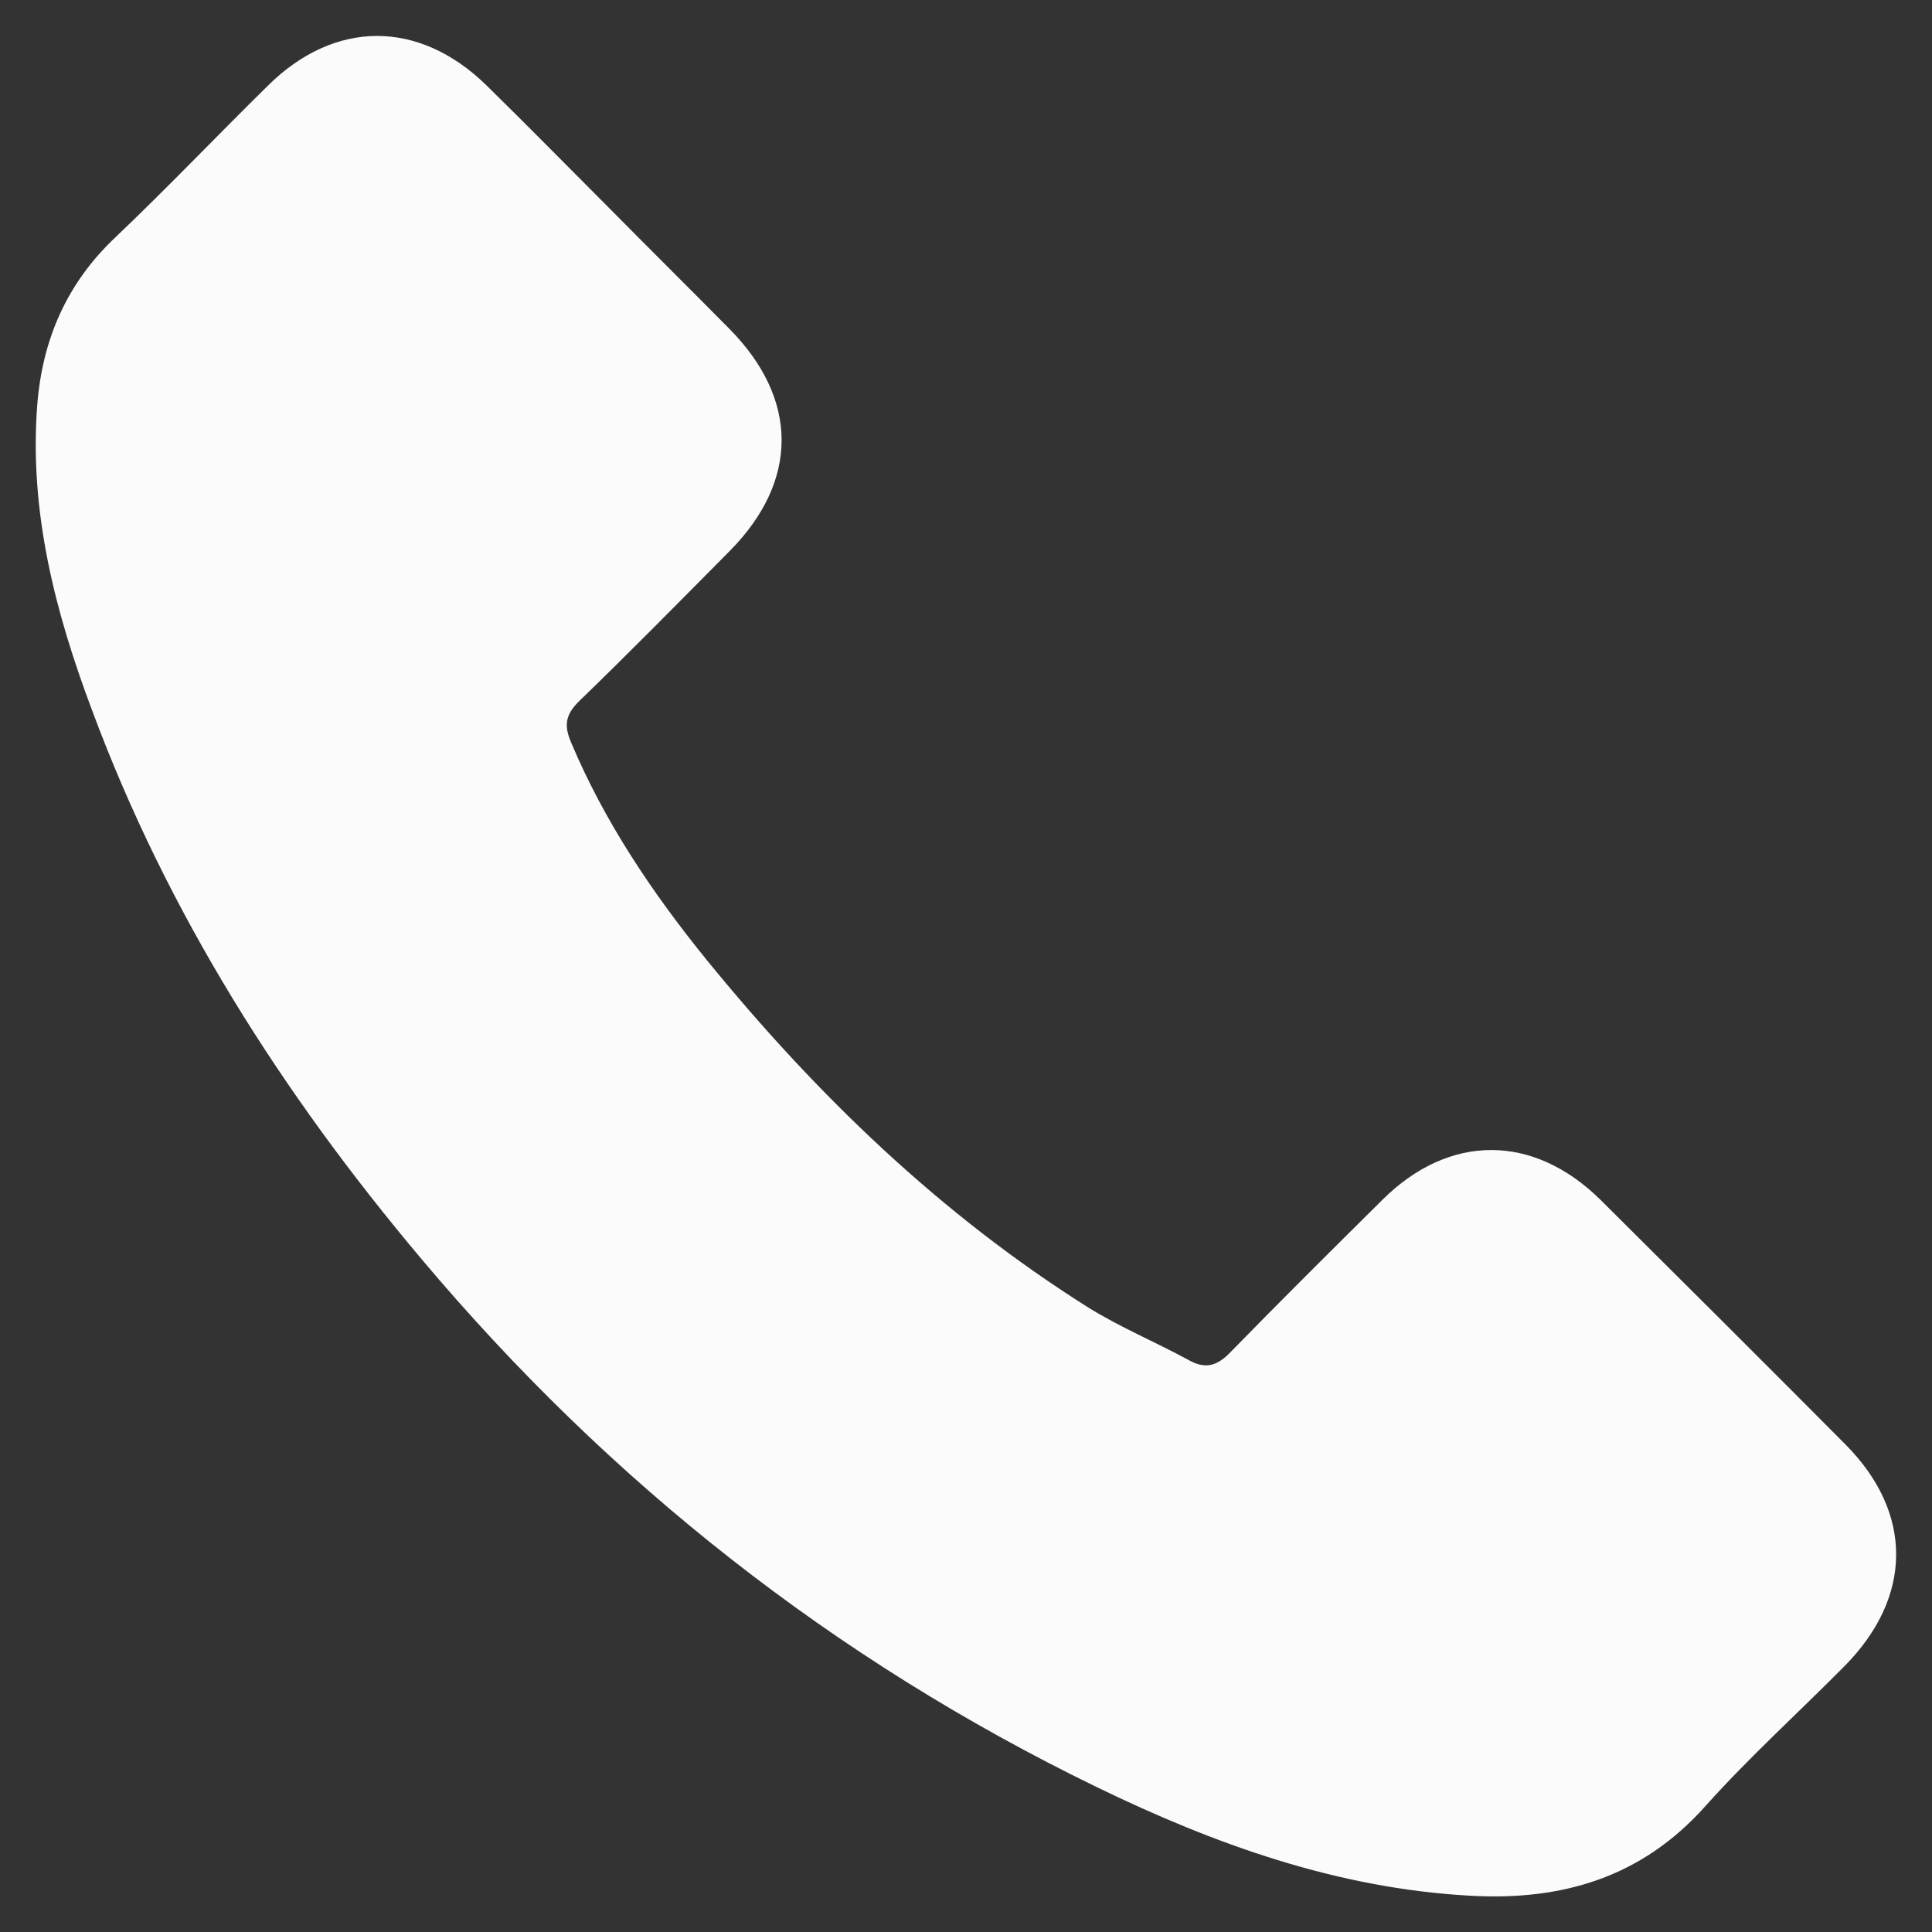 <svg width="18" height="18" viewBox="0 0 18 18" fill="none" xmlns="http://www.w3.org/2000/svg">
<rect x="0" y="0" width="18" height="18" fill="#333333" stroke="none"/>
<path d="M14.911 11.178C14.284 10.56 13.502 10.56 12.88 11.178C12.405 11.649 11.93 12.12 11.463 12.599C11.336 12.73 11.228 12.758 11.072 12.67C10.765 12.503 10.438 12.367 10.143 12.184C8.766 11.318 7.613 10.205 6.591 8.952C6.085 8.329 5.634 7.663 5.319 6.913C5.255 6.761 5.267 6.662 5.39 6.538C5.865 6.079 6.328 5.608 6.795 5.137C7.445 4.483 7.445 3.717 6.791 3.059C6.42 2.684 6.049 2.316 5.678 1.941C5.295 1.558 4.916 1.171 4.529 0.792C3.902 0.182 3.12 0.182 2.498 0.796C2.019 1.267 1.56 1.75 1.073 2.213C0.622 2.64 0.395 3.162 0.347 3.773C0.271 4.766 0.514 5.704 0.858 6.618C1.56 8.509 2.629 10.189 3.926 11.729C5.678 13.812 7.768 15.459 10.214 16.648C11.316 17.183 12.457 17.594 13.698 17.662C14.552 17.71 15.294 17.494 15.888 16.828C16.295 16.373 16.754 15.958 17.185 15.523C17.823 14.877 17.827 14.095 17.193 13.457C16.435 12.694 15.673 11.936 14.911 11.178Z" fill="#FBFBFB"/>
</svg>
